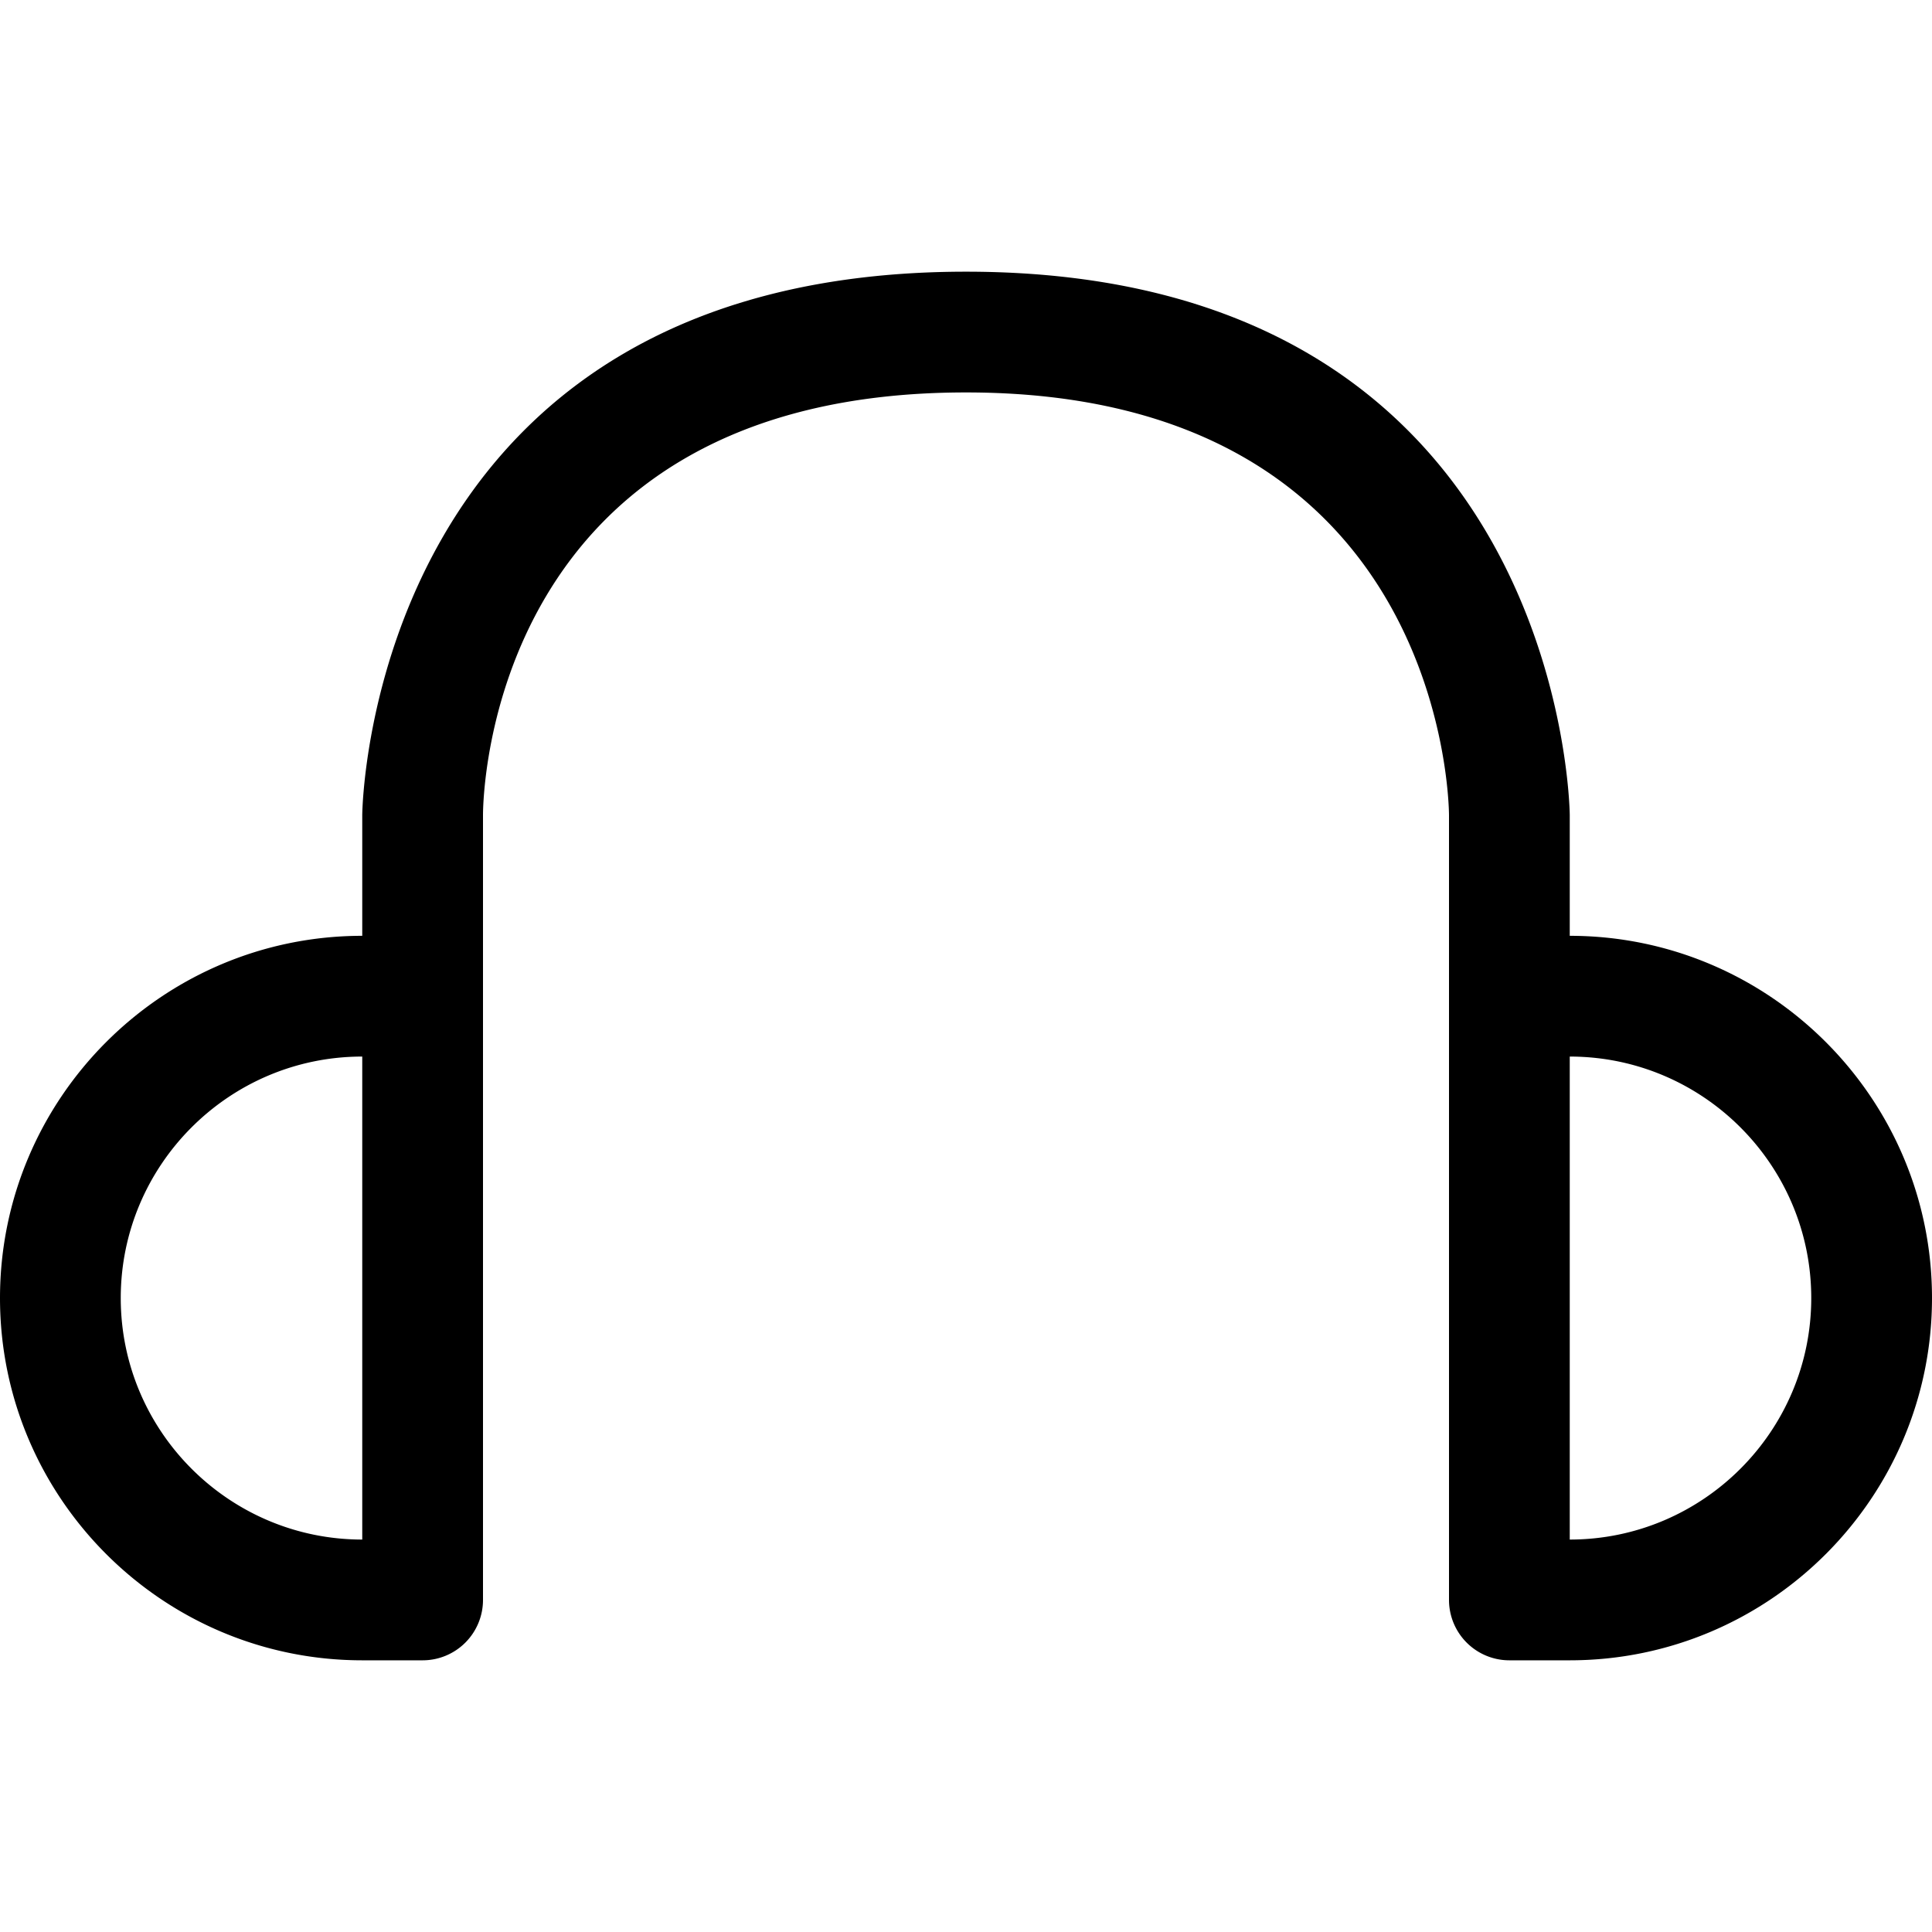 <svg xmlns="http://www.w3.org/2000/svg" width="64" height="64" viewBox="0 0 64 64"><path d="M12 55h2a2 2 0 002-2V27c0-.572.182-14 16-14 15.722 0 15.996 13.435 16 14v26a2 2 0 002 2h2c6.617 0 12-5.383 12-12s-5.383-12-12-12v-4c0-.18-.229-18-20-18S12 26.82 12 27v4C5.383 31 0 36.383 0 43s5.383 12 12 12zm48-12c0 4.411-3.589 8-8 8V35c4.411 0 8 3.589 8 8zm-48-8v16c-4.411 0-8-3.589-8-8s3.589-8 8-8z"/></svg>